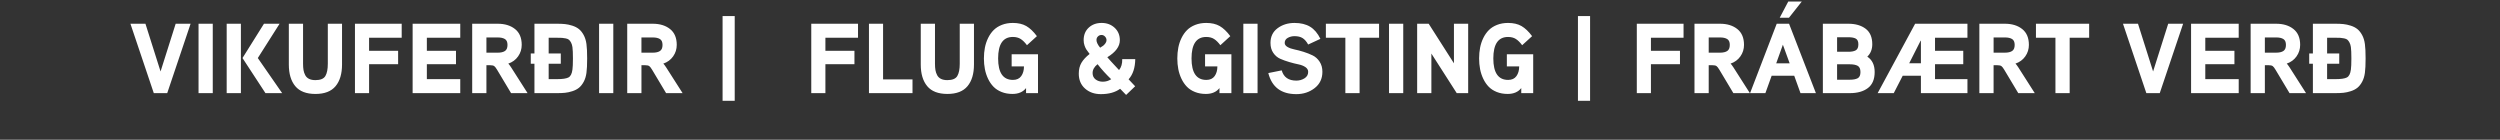<svg width="304.092" height="17" viewBox="0 0 304.092 17" xmlns="http://www.w3.org/2000/svg"><rect x="0" y="0" width="304.092" height="17" fill="#333333" stroke="none"/><path d="M19.53 8.693l1.838-5.806h1.815L20.34 11.33h-1.633l-2.842-8.443h1.826l1.839 5.806zm4.62-5.806h1.73v8.443h-1.73V2.887zm7.959 0h1.899L31.359 7.06l2.963 4.27H32.29l-2.794-4.27 2.613-4.173zm-2.806 0v8.443h-1.73V2.887h1.73zm10.571 0h1.73v4.96q0 1.693-.786 2.636-.787.944-2.444.944-1.669 0-2.455-.944-.786-.943-.786-2.636v-4.96h1.73V7.75q0 .447.054.774.054.326.212.623.157.296.465.447.309.152.768.152.92 0 1.216-.502.296-.502.296-1.494V2.887zm3.302 0h5.685v1.706h-3.967v1.584h3.532V7.81h-3.532v3.52h-1.718V2.887zm8.745 6.738h4.064v1.705h-5.794V2.887h5.794v1.706h-4.064v1.584h3.544V7.81h-3.544v1.815zM63.46 5.452q0 .786-.442 1.409-.441.623-1.19.877.096.084.338.447l2.008 3.145h-2.008L60.472 8.5q-.205-.351-.356-.46-.152-.109-.527-.109h-.423v3.399h-1.73V2.887h3.097q1.306 0 2.117.648.81.647.81 1.917zm-1.73.012q0-.52-.314-.714-.315-.193-.871-.193h-1.379v1.85h1.379q.568 0 .877-.205.308-.206.308-.738zm9.604-.11q.085.618.085 1.755t-.085 1.754q-.085.629-.339 1.094-.254.466-.58.726-.327.26-.799.411-.471.151-.889.194-.417.042-.949.042h-2.77V7.75h-.447V6.504h.447V2.887h2.77q.532 0 .95.043.417.042.888.193.472.152.799.412.326.26.58.725.254.466.339 1.095zm-1.705 3.122q.06-.424.06-1.367 0-.944-.06-1.38-.049-.326-.164-.543-.115-.218-.248-.34-.133-.12-.399-.174-.266-.055-.465-.067-.2-.012-.575-.012h-1.04v1.911h1.475V7.75h-1.475v1.875h1.04q.968 0 1.36-.2.394-.2.49-.95zm3.241-5.589h1.73v8.443h-1.73V2.887zm9.447 2.565q0 .786-.442 1.409-.441.623-1.191.877.096.084.338.447l2.008 3.145h-2.008L79.33 8.5q-.206-.351-.357-.46-.151-.109-.526-.109h-.423v3.399h-1.73V2.887h3.096q1.307 0 2.117.648.81.647.81 1.917zm-1.73.012q0-.52-.315-.714-.314-.193-.87-.193h-1.38v1.85h1.38q.568 0 .876-.205.309-.206.309-.738zm7.305-3.508h1.476v10.305h-1.476V1.956zm10.79.931h5.684v1.706H100.4v1.584h3.532V7.81h-3.532v3.52H98.68V2.887zm8.732 6.774h3.58v1.669h-5.297V2.887h1.717v6.774zm9.326-6.774h1.73v4.96q0 1.693-.787 2.636-.786.944-2.443.944-1.67 0-2.456-.944-.786-.943-.786-2.636v-4.96h1.73V7.75q0 .447.054.774.055.326.212.623.157.296.466.447.308.152.768.152.919 0 1.215-.502.297-.502.297-1.494V2.887zm6.313 5.19V6.6h3.206v4.729h-1.452v-.617q-.556.714-1.657.714-.726 0-1.318-.236-.593-.236-.986-.641t-.66-.962q-.265-.556-.386-1.173t-.121-1.306q0-.69.12-1.313.122-.622.394-1.179.272-.556.671-.955.4-.4.998-.635.599-.236 1.337-.236.98 0 1.638.38.66.382 1.289 1.228l-1.21 1.101q-.375-.508-.762-.756t-.955-.248q-1.79 0-1.79 2.613 0 2.612 1.802 2.612.677 0 1.01-.465.332-.466.332-1.18h-1.5zm15.023 2.418l-1.1 1.053q-.557-.58-.727-.75-.883.653-2.346.653-1.161 0-1.923-.677-.762-.678-.762-1.815 0-.774.326-1.324.327-.55.992-1.07-.29-.388-.4-.55-.108-.164-.217-.473-.109-.308-.109-.659 0-.943.617-1.518.617-.574 1.573-.574.943 0 1.578.586.635.587.635 1.518 0 1.137-1.524 2.069.181.23 1.427 1.56.412-.508.387-1.33h1.585q-.024 1.584-.81 2.455.75.786.798.846zm-3.484-5.612q0-.242-.181-.435-.182-.194-.423-.194-.254 0-.436.176-.181.175-.181.441 0 .387.447.931.242-.145.37-.241.126-.097.265-.285.14-.187.14-.393zm.569 4.754q-.932-.895-1.657-1.827-.605.472-.605 1.077 0 .496.363.774t.883.278q.544 0 1.016-.302zm11.418-1.56V6.6h3.205v4.729h-1.451v-.617q-.557.714-1.658.714-.725 0-1.318-.236-.593-.236-.986-.641t-.659-.962q-.266-.556-.387-1.173-.12-.617-.12-1.306 0-.69.12-1.313.121-.622.393-1.179.272-.556.671-.955.4-.4.998-.635.599-.236 1.337-.236.98 0 1.639.38.659.382 1.288 1.228L148.44 5.5q-.375-.508-.762-.756t-.955-.248q-1.79 0-1.79 2.613 0 2.612 1.802 2.612.677 0 1.01-.465.333-.466.333-1.18h-1.5zm4.656-5.19h1.73v8.443h-1.73V2.887zm9.616 5.855q0 1.245-.943 1.977-.944.732-2.226.732-2.758 0-3.41-2.564l1.632-.327q.35 1.246 1.778 1.246.544 0 .992-.278.447-.278.447-.786 0-.351-.338-.581-.339-.23-.847-.333-.508-.102-1.107-.278-.598-.175-1.106-.399-.508-.224-.847-.72-.339-.495-.339-1.21 0-1.148.865-1.79.865-.64 2.05-.64 1.15 0 1.905.46.756.459 1.252 1.475l-1.488.69q-.302-.545-.677-.78-.375-.237-.992-.237-.435 0-.81.206-.375.206-.375.617 0 .29.339.49.338.2.846.302.508.103 1.107.29.599.188 1.107.436t.846.762q.34.514.34 1.24zm.423-5.855h6.471v1.706h-2.37v6.737h-1.73V4.593h-2.37V2.887zm7.681 0h1.73v8.443h-1.73V2.887zm7.898 0h1.73v8.443h-1.391l-3.084-4.814v4.814h-1.73V2.887h1.403l3.072 4.814V2.887zm6.435 5.19V6.6h3.205v4.729h-1.451v-.617q-.557.714-1.657.714-.726 0-1.319-.236-.592-.236-.986-.641-.393-.405-.659-.962-.266-.556-.387-1.173-.12-.617-.12-1.306 0-.69.12-1.313.121-.622.393-1.179.272-.556.672-.955.399-.4.997-.635.6-.236 1.337-.236.98 0 1.639.38.66.382 1.288 1.228L185.15 5.5q-.374-.508-.761-.756-.388-.248-.956-.248-1.79 0-1.79 2.613 0 2.612 1.802 2.612.677 0 1.01-.465.333-.466.333-1.18h-1.5zm8.648-6.12h1.476V12.26h-1.476V1.956zm7.16.93h5.685v1.706h-3.967v1.584h3.532V7.81h-3.532v3.52h-1.718V2.887zm13.04 2.565q0 .786-.442 1.409t-1.192.877q.097.084.339.447l2.008 3.145h-2.008l-1.693-2.83q-.206-.351-.357-.46-.151-.109-.526-.109h-.424v3.399h-1.73V2.887h3.097q1.306 0 2.117.648.81.647.81 1.917zm-1.73.012q0-.52-.315-.714-.314-.193-.87-.193h-1.38v1.85h1.38q.568 0 .876-.205.308-.206.308-.738zm5.708-2.577h1.5l3.266 8.443h-1.875l-.762-2.117h-2.745l-.762 2.117h-1.863l3.241-8.443zm.75 2.553l-.81 2.261h1.633l-.823-2.261zm-.387-3.278l1.04-1.972h1.645l-1.56 1.972h-1.125zm11.551 6.592q0 1.33-.816 1.953-.817.623-2.195.623h-3.29V2.887h3.096q1.306 0 2.11.611.805.611.805 1.881 0 .931-.605 1.512.895.593.895 1.863zm-1.983-3.363q0-.52-.309-.69-.308-.169-.889-.169h-1.39v1.766h1.39q.58 0 .89-.181.308-.181.308-.726zm-.079 4.125q.333-.182.333-.75 0-.569-.333-.756-.333-.188-.95-.188h-1.56v1.875h1.56q.617 0 .95-.181zm9.404.109h3.943v1.705h-5.66V9.213h-2.214l-1.088 2.117h-1.96l4.56-8.443h6.362v1.706h-3.943v1.584h3.435V7.81h-3.435v1.815zm-1.754-4.67l-1.39 2.746h1.427V4.956h-.037zm13.172.497q0 .786-.441 1.409-.442.623-1.192.877.097.084.339.447l2.008 3.145h-2.008L243.8 8.5q-.206-.351-.357-.46-.151-.109-.526-.109h-.424v3.399h-1.73V2.887h3.097q1.306 0 2.117.648.81.647.81 1.917zm-1.73.012q0-.52-.314-.714-.315-.193-.87-.193h-1.38v1.85h1.38q.568 0 .876-.205.308-.206.308-.738zm2.589-2.577h6.47v1.706h-2.37v6.737h-1.73V4.593h-2.37V2.887zm14.248 5.806l1.839-5.806h1.814l-2.843 8.443h-1.632l-2.843-8.443h1.827l1.838 5.806zm6.35.932h4.064v1.705h-5.794V2.887h5.794v1.706h-4.064v1.584h3.544V7.81h-3.544v1.815zm11.539-4.173q0 .786-.442 1.409-.441.623-1.19.877.096.084.338.447l2.008 3.145h-2.008l-1.694-2.83q-.205-.351-.356-.46-.152-.109-.527-.109h-.423v3.399h-1.73V2.887h3.097q1.306 0 2.117.648.81.647.81 1.917zm-1.73.012q0-.52-.314-.714-.315-.193-.871-.193h-1.379v1.85h1.379q.568 0 .877-.205.308-.206.308-.738zm9.604-.11q.085.618.085 1.755t-.085 1.754q-.085.629-.339 1.094-.254.466-.58.726-.327.26-.799.411-.471.151-.889.194-.417.042-.949.042h-2.77V7.75h-.447V6.504h.447V2.887h2.77q.532 0 .95.043.417.042.888.193.472.152.799.412.326.26.58.725.254.466.339 1.095zm-1.705 3.122q.06-.424.06-1.367 0-.944-.06-1.38-.049-.326-.164-.543-.115-.218-.248-.34-.133-.12-.399-.174-.266-.055-.465-.067-.2-.012-.575-.012h-1.04v1.911h1.475V7.75h-1.475v1.875h1.04q.968 0 1.36-.2.394-.2.49-.95z" fill="#fff"/></svg>